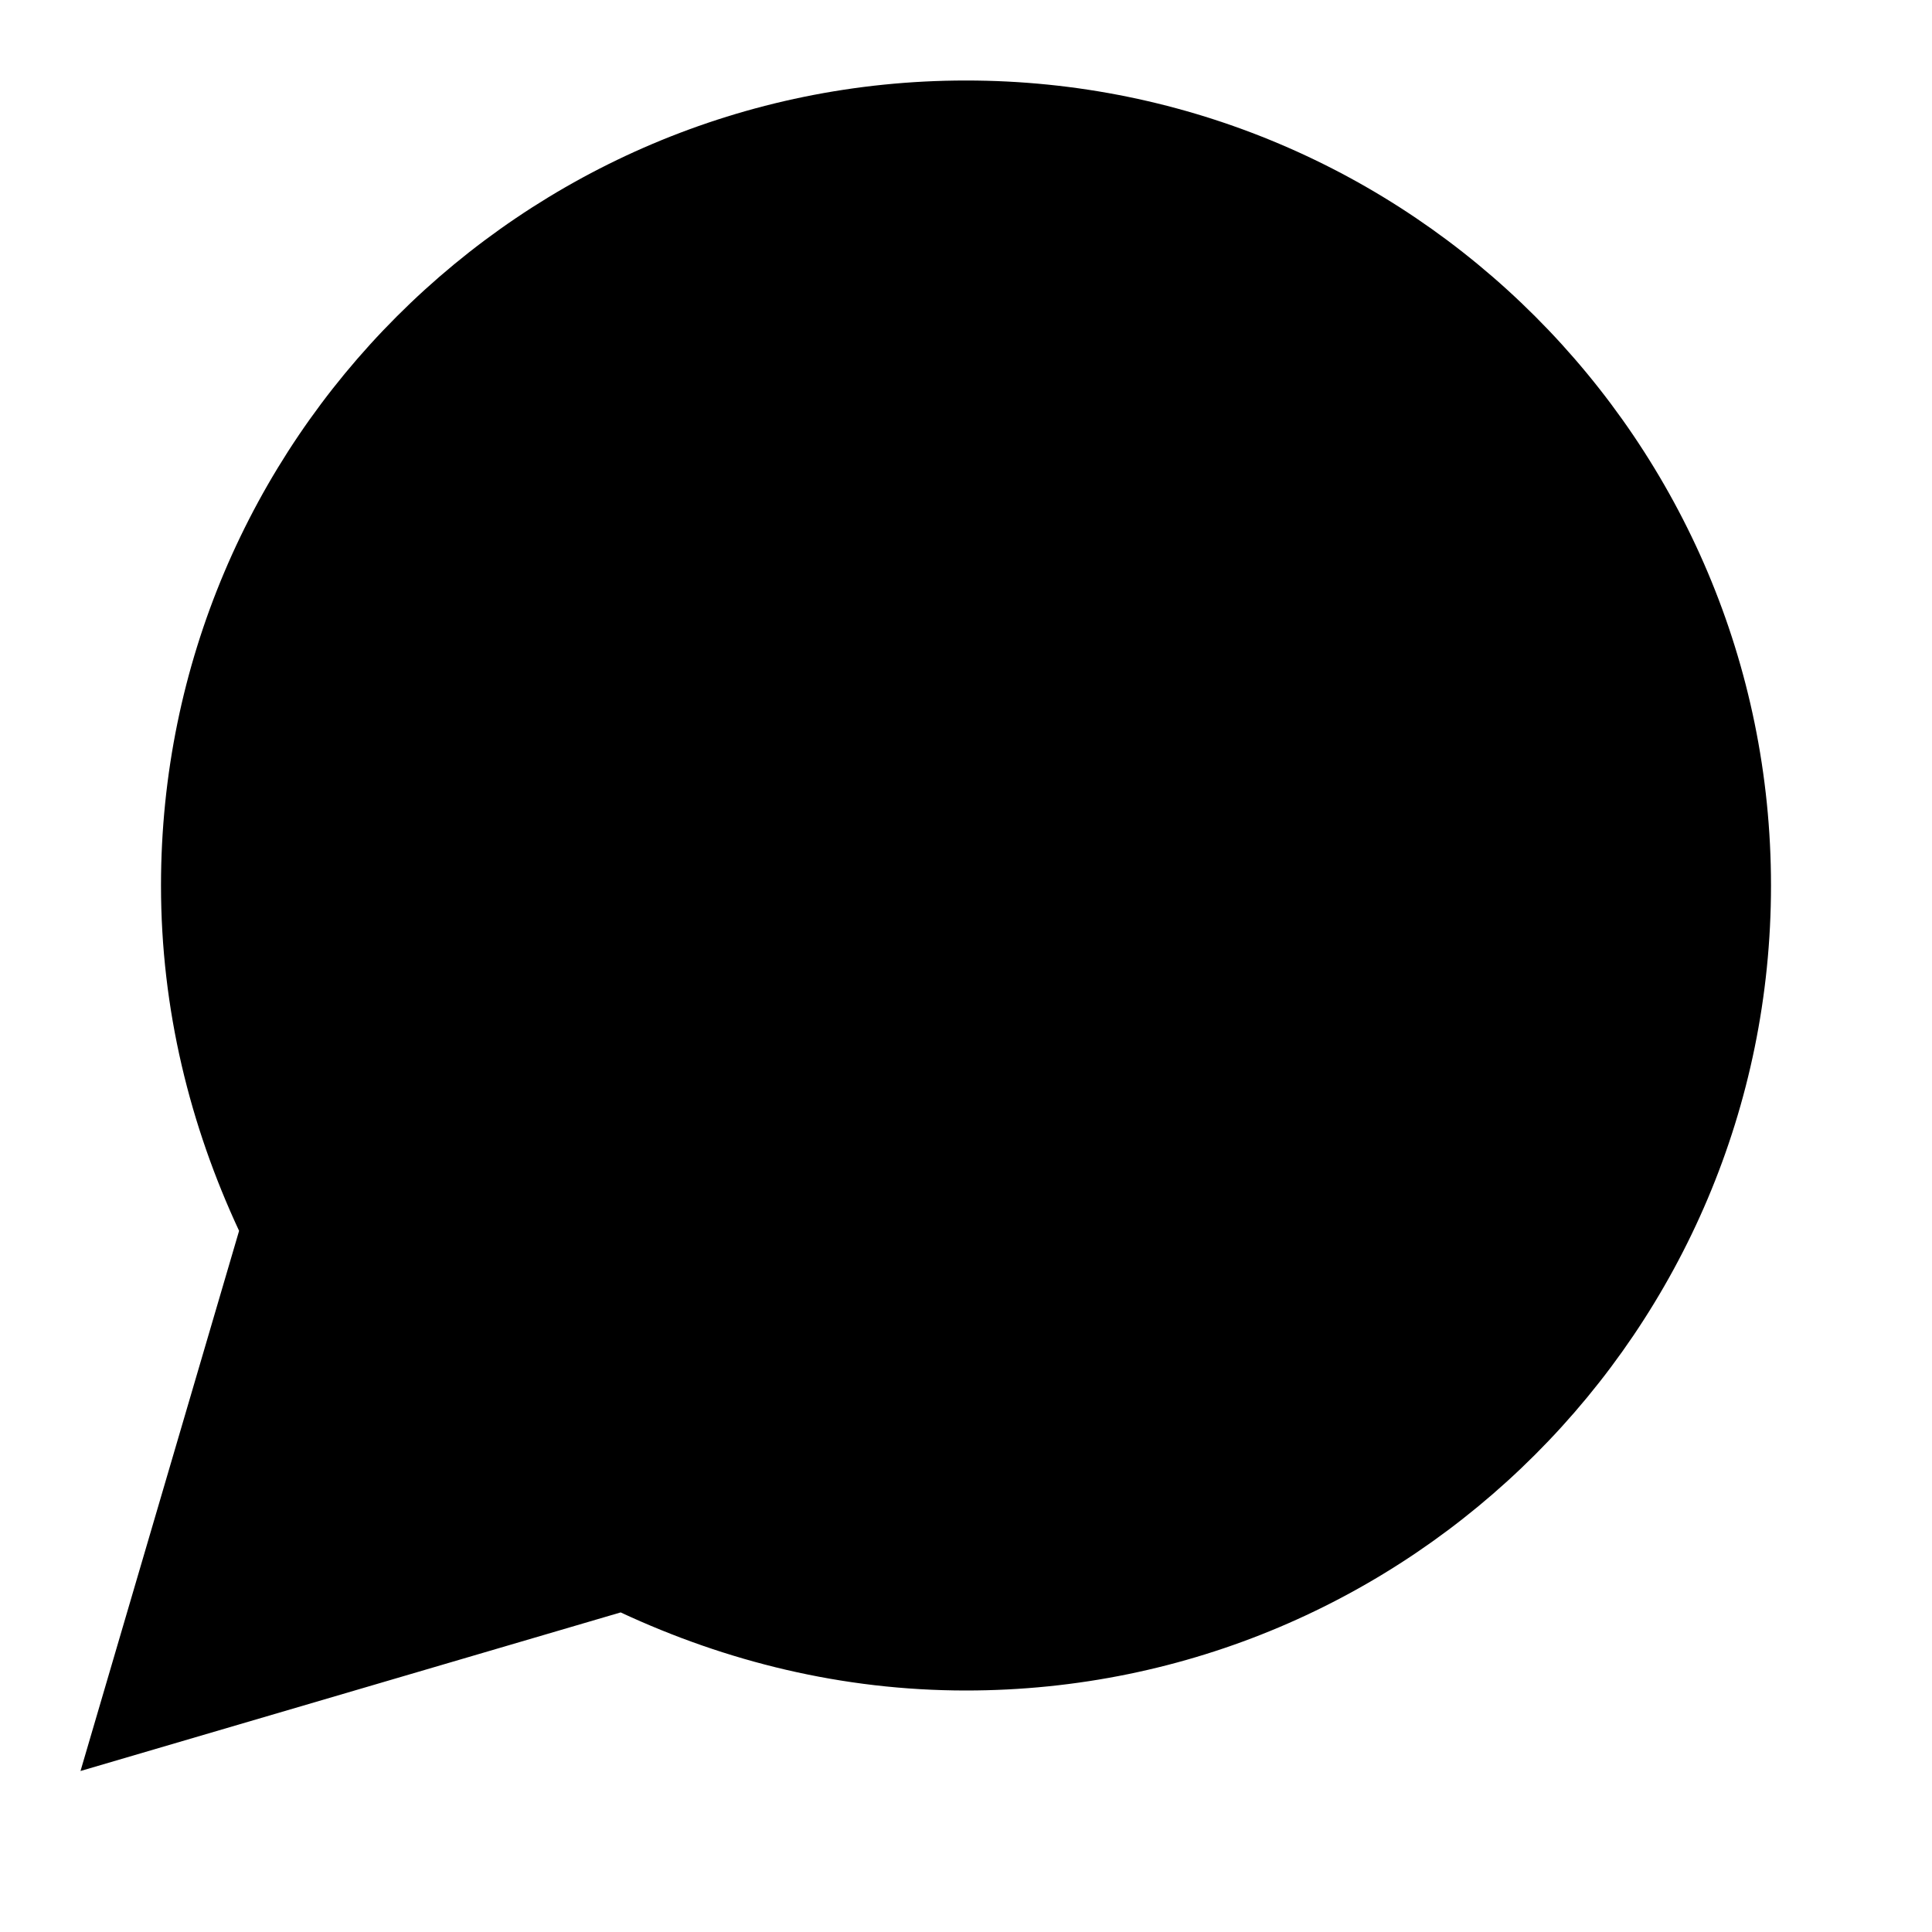 <svg width="24" height="24" viewBox="0 0 24 24" fill="none" xmlns="http://www.w3.org/2000/svg">
<path fill-rule="evenodd" clip-rule="evenodd" d="M12 1C6.48 1 2 5.48 2 11C2 12.54 2.36 13.98 2.97 15.29L1 22L7.71 20.03C9.02 20.64 10.46 21 12 21C17.52 21 22 16.52 22 11C22 5.48 17.52 1 12 1Z" fill="black"/>
</svg>
